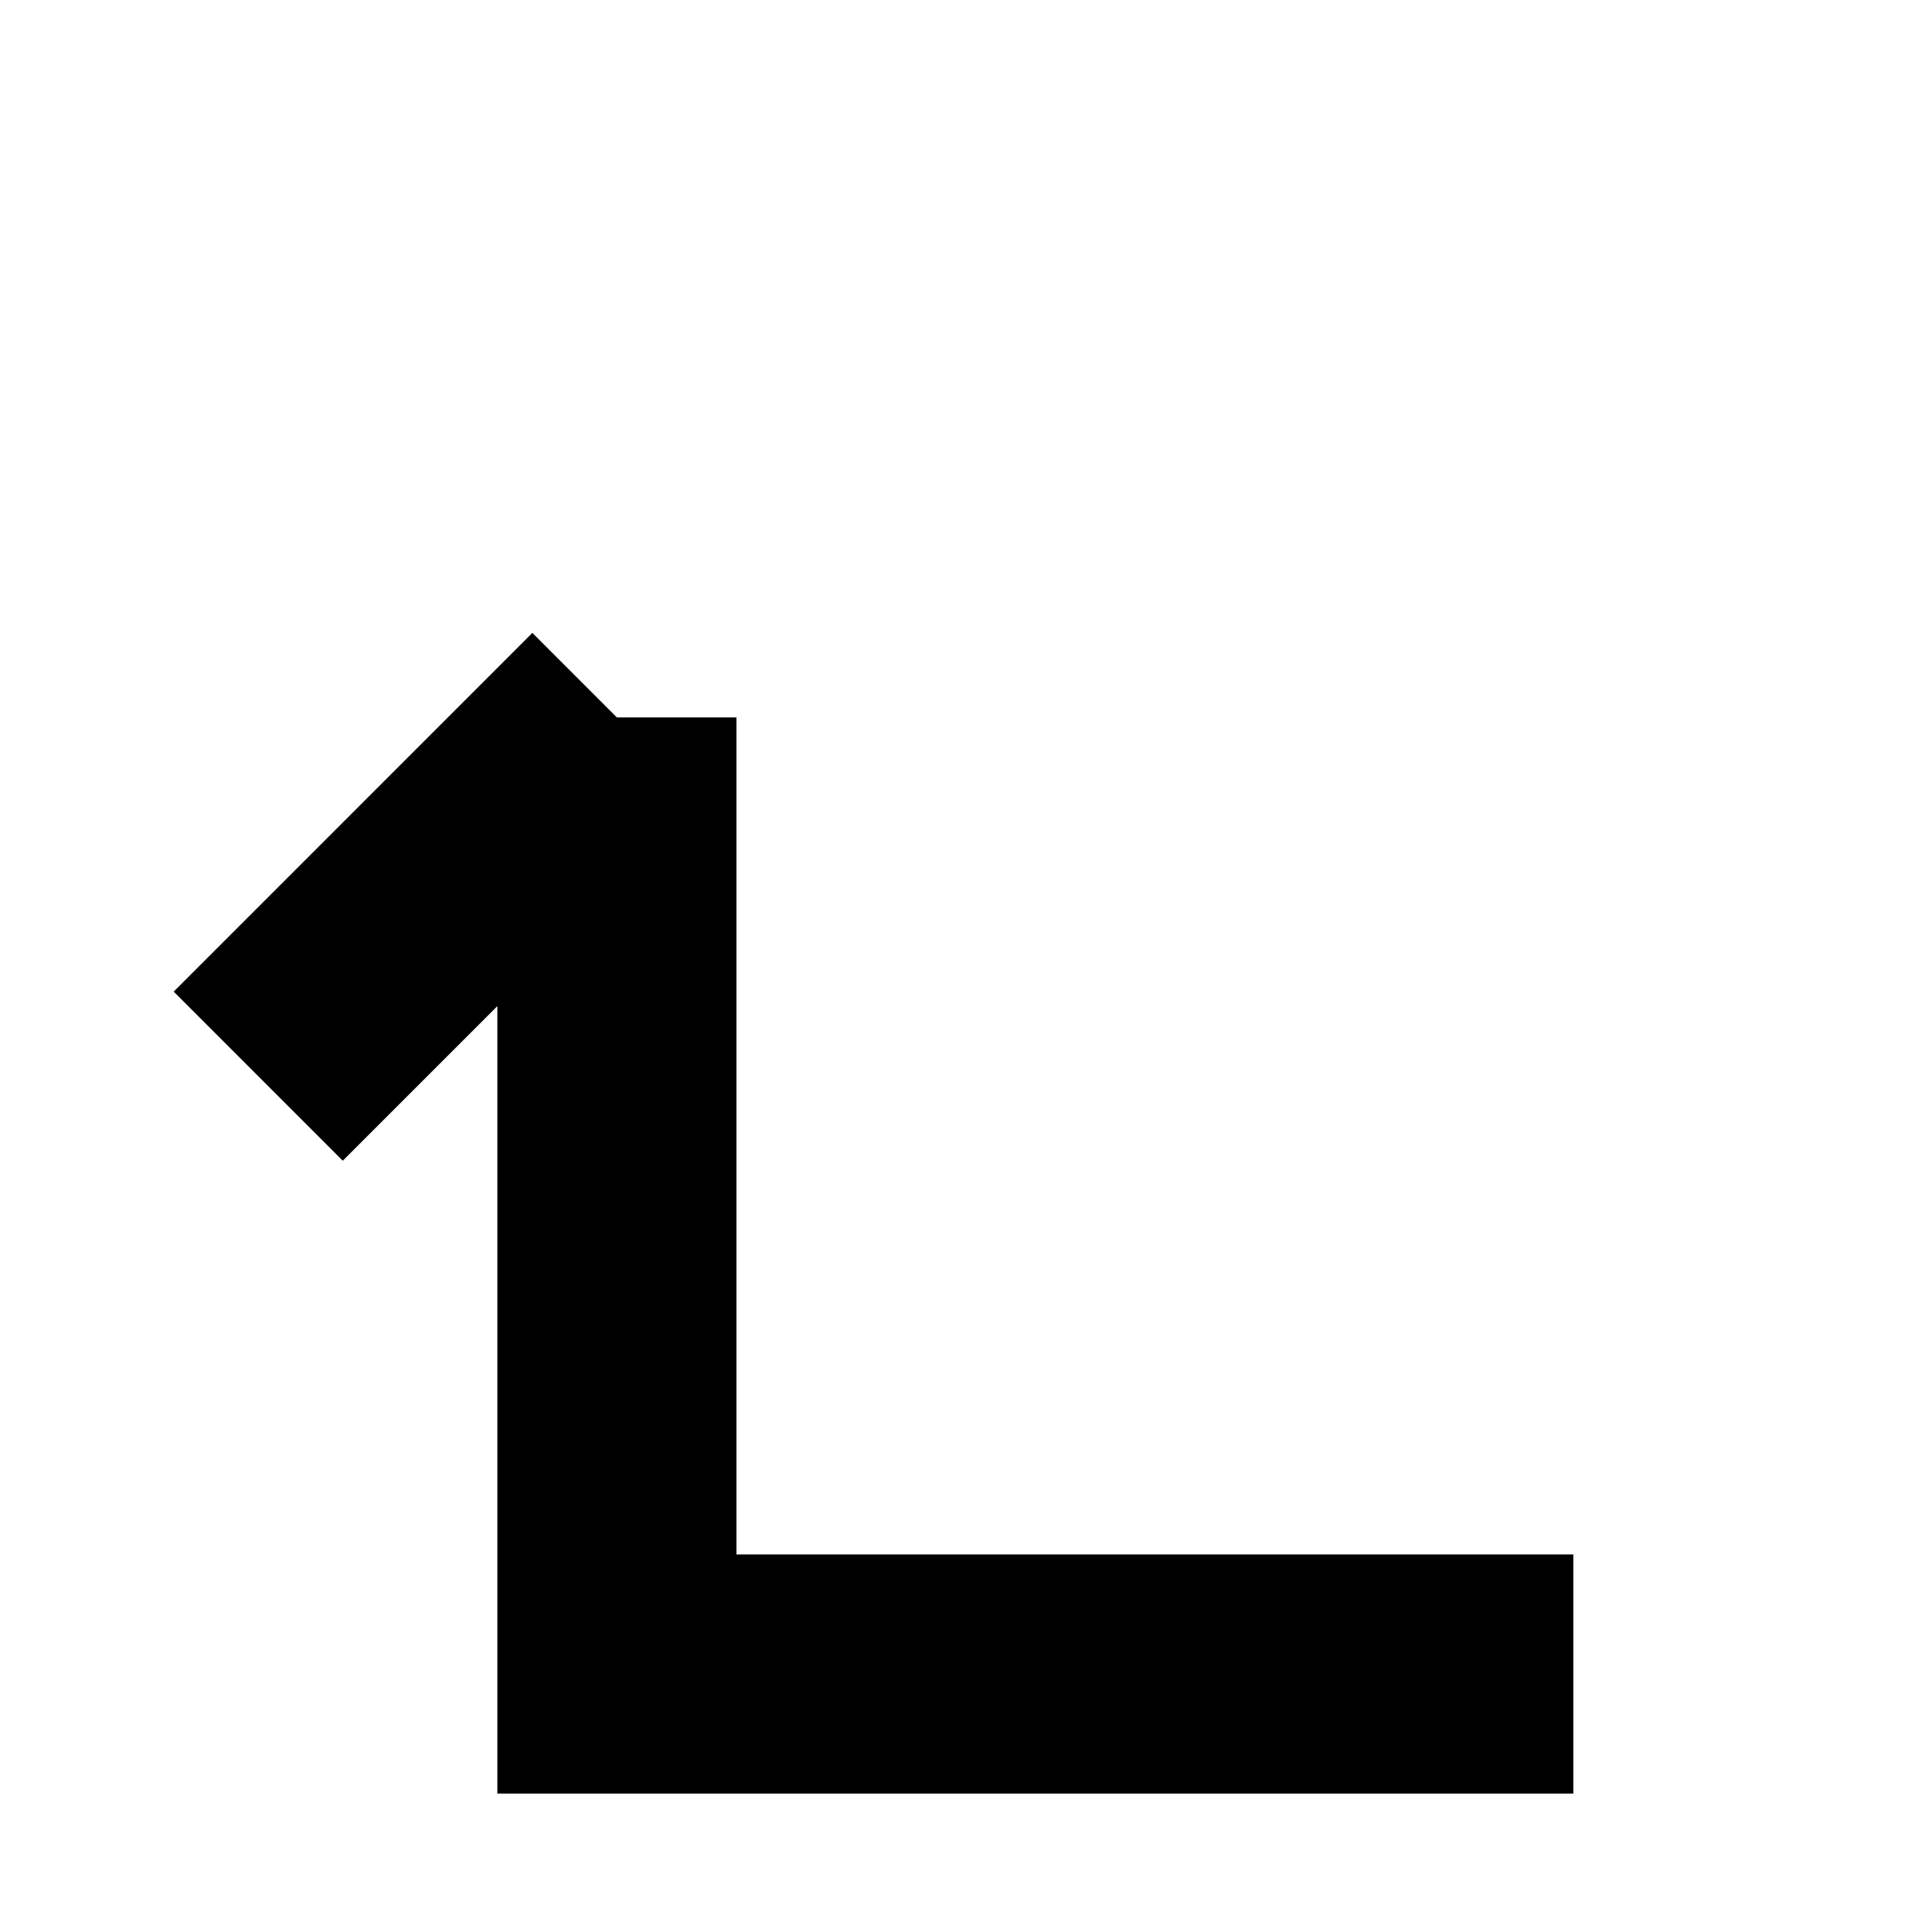 <?xml version="1.0" standalone="no"?>
<!DOCTYPE svg PUBLIC "-//W3C//DTD SVG 1.1//EN" "http://www.w3.org/Graphics/SVG/1.1/DTD/svg11.dtd" >
<svg xmlns="http://www.w3.org/2000/svg" xmlns:xlink="http://www.w3.org/1999/xlink" version="1.1" viewBox="-10 0 1010 1000">
  <g transform="matrix(1 0 0 -1 0 800)">
   <path fill="currentColor"
d="M812.5 -75v-62.5h-500h-62.5v62.5v500h62.5h62.5v-437.5h437.5v-62.5zM312.5 425l-44.194 -44.194l187.5 -187.5l44.194 44.194l44.194 44.194l-187.5 187.5zM312.5 425l44.194 -44.194l-187.5 -187.5l-44.194 44.194l-44.194 44.194l187.5 187.5zM500 487.5
l-44.194 -44.194l-143.307 143.306l-143.306 -143.306l-44.194 44.194l-44.194 44.194l187.499 187.5l44.193 44.194l44.194 -44.194l187.502 -187.5zM312.5 425l44.194 44.194l187.5 -187.5l-44.194 -44.194l-44.194 -44.194l-187.5 187.5zM312.5 425
l44.194 -44.194l-187.5 -187.5l-44.194 44.194l-44.194 44.194l187.5 187.5zM500 487.5l44.194 44.194l-187.502 187.5l-44.194 44.194l-44.193 -44.194l-187.499 -187.5l44.194 -44.194l44.194 -44.194l143.305 143.306l143.308 -143.306zM312.5 425
l-44.194 44.194l-187.5 -187.5l44.194 -44.194l44.194 -44.194l187.5 187.5zM500 487.5l44.193 44.194l-187.502 187.5l-44.194 44.194l-44.193 -44.194l-187.499 -187.5l44.194 -44.194l44.194 -44.194l143.306 143.306l143.307 -143.306zM500 487.5
l-44.193 -44.194l-143.308 143.306l-143.305 -143.306l-44.194 44.194l-44.194 44.194l187.499 187.5l44.193 44.194l44.194 -44.194l187.502 -187.5z" />
  </g>

</svg>
